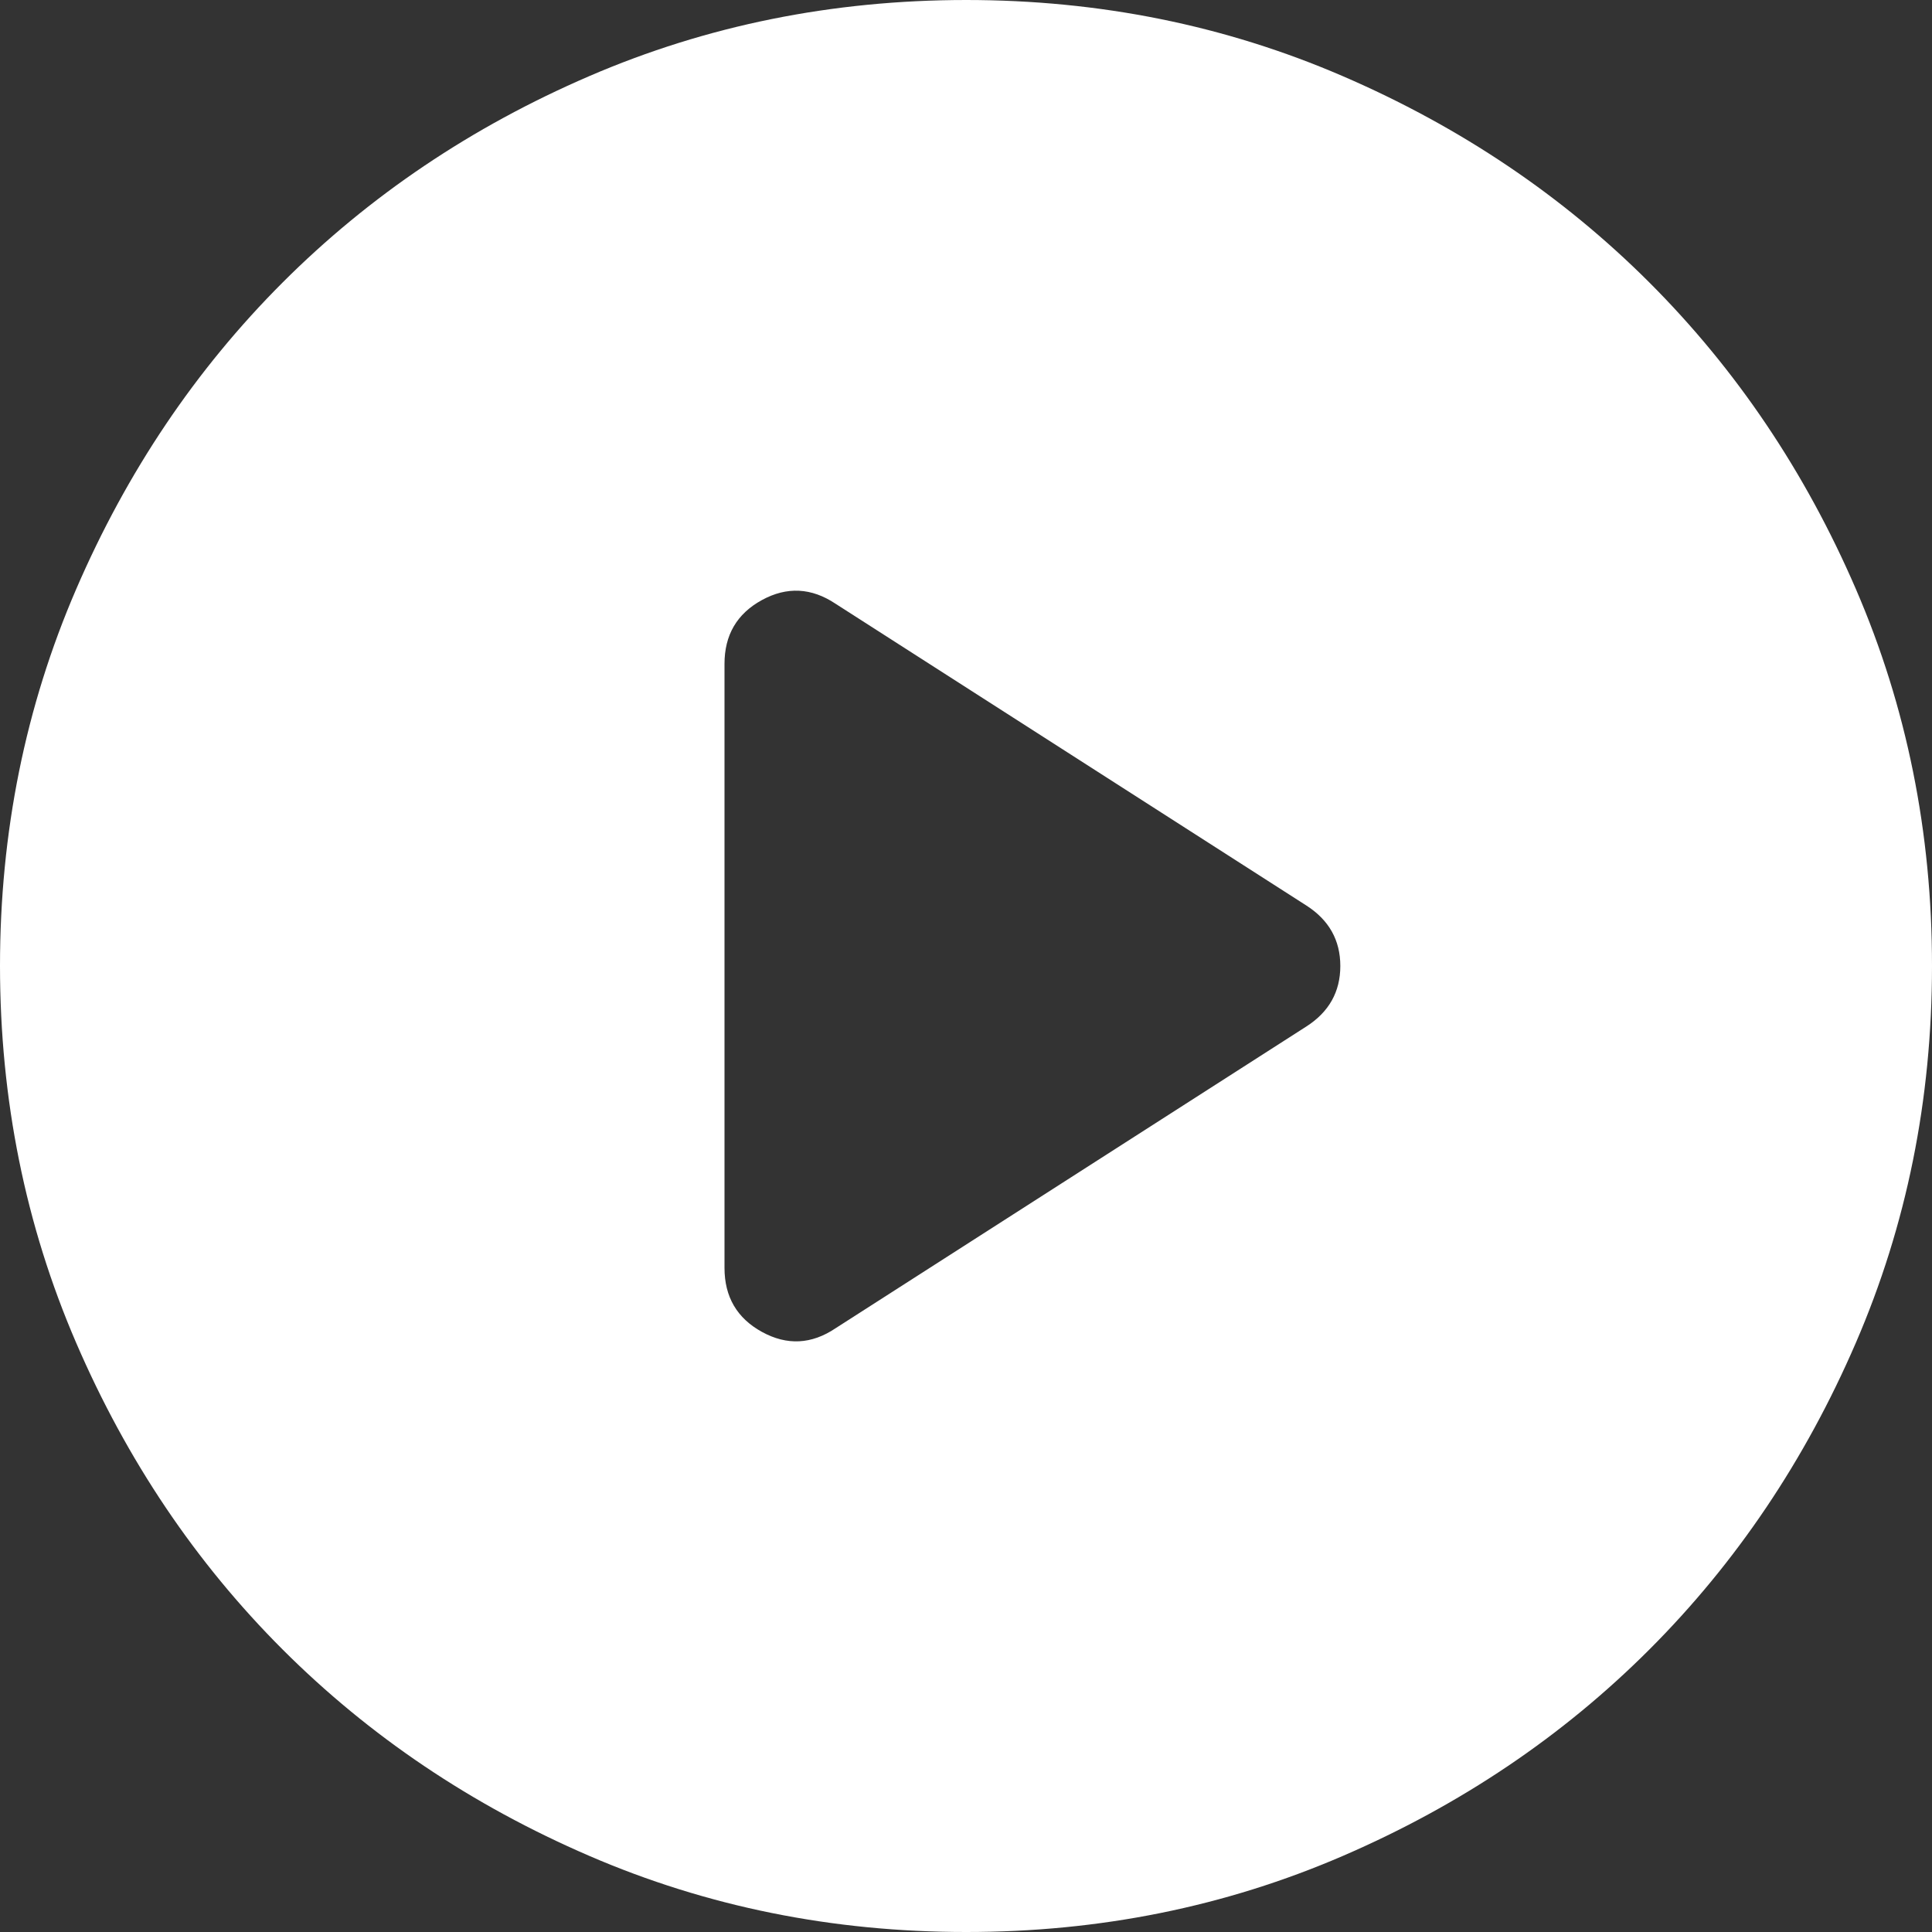 <svg width="79" height="79" viewBox="0 0 79 79" fill="none" xmlns="http://www.w3.org/2000/svg">
<rect x="0" y="0" width="79" height="79" fill="#333333" stroke="none"/>
<path d="M34.167 54.312L53.424 41.969C54.345 41.376 54.806 40.553 54.806 39.5C54.806 38.447 54.345 37.624 53.424 37.031L34.167 24.688C33.18 24.029 32.175 23.979 31.154 24.537C30.132 25.096 29.622 25.969 29.625 27.156V51.844C29.625 53.029 30.136 53.902 31.158 54.463C32.179 55.023 33.183 54.974 34.167 54.312ZM39.5 79C34.036 79 28.901 77.963 24.095 75.887C19.289 73.812 15.109 70.999 11.554 67.446C7.999 63.891 5.185 59.711 3.113 54.905C1.04 50.099 0.003 44.964 0 39.5C0 34.036 1.038 28.901 3.113 24.095C5.188 19.289 8.001 15.109 11.554 11.554C15.109 7.999 19.289 5.185 24.095 3.113C28.901 1.04 34.036 0.003 39.5 0C44.964 0 50.099 1.038 54.905 3.113C59.711 5.188 63.891 8.001 67.446 11.554C71.001 15.109 73.816 19.289 75.891 24.095C77.966 28.901 79.003 34.036 79 39.5C79 44.964 77.963 50.099 75.887 54.905C73.812 59.711 70.999 63.891 67.446 67.446C63.891 71.001 59.711 73.816 54.905 75.891C50.099 77.966 44.964 79.003 39.5 79Z" fill="white"/>
</svg>
